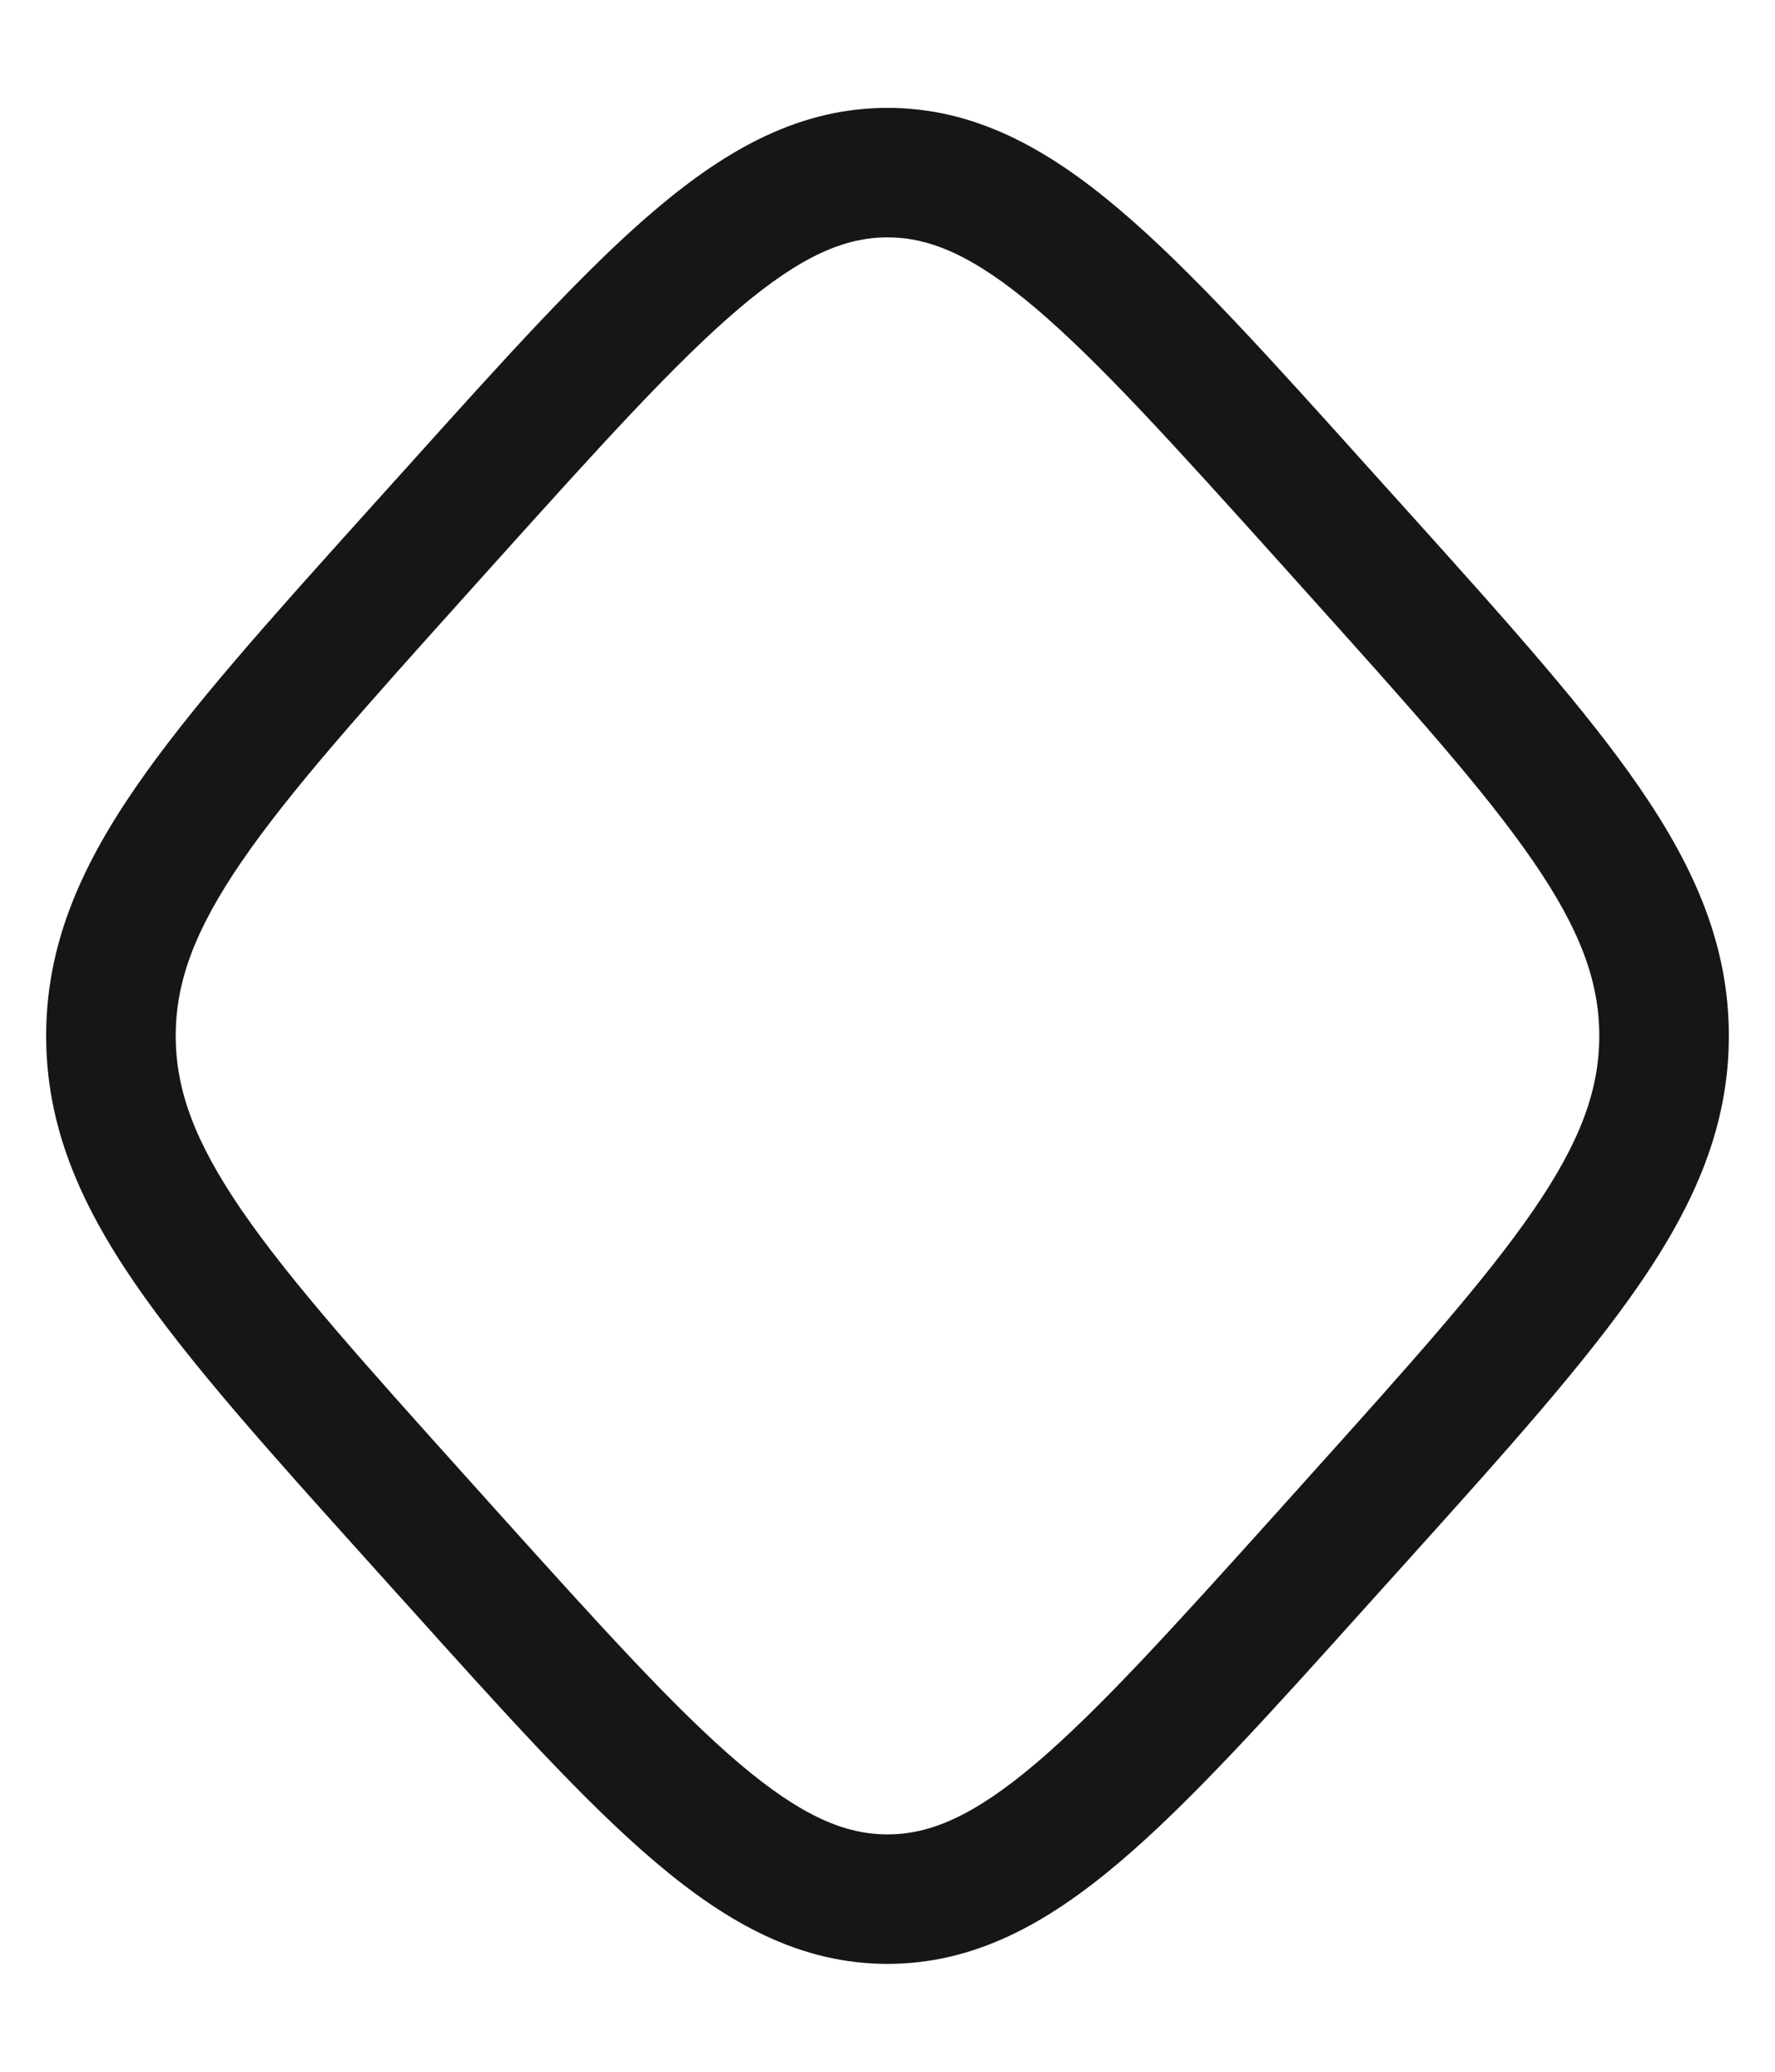 <svg width="12" height="14" viewBox="0 0 12 14" fill="none" xmlns="http://www.w3.org/2000/svg">
<path fill-rule="evenodd" clip-rule="evenodd" d="M4.998 2.083C4.568 2.448 4.066 3.004 3.358 3.79L3.173 3.996C2.466 4.782 1.965 5.34 1.635 5.82C1.314 6.288 1.188 6.638 1.188 7C1.188 7.362 1.314 7.712 1.635 8.18C1.965 8.66 2.466 9.218 3.173 10.004L3.358 10.21C4.066 10.996 4.568 11.552 4.998 11.917C5.421 12.275 5.715 12.396 6 12.396C6.285 12.396 6.579 12.275 7.002 11.917C7.432 11.552 7.934 10.996 8.642 10.21L8.827 10.004C9.534 9.218 10.035 8.66 10.365 8.18C10.687 7.712 10.812 7.362 10.812 7C10.812 6.638 10.687 6.288 10.365 5.82C10.035 5.34 9.534 4.782 8.827 3.996L8.642 3.79C7.934 3.004 7.432 2.448 7.002 2.083C6.579 1.725 6.285 1.604 6 1.604C5.715 1.604 5.421 1.725 4.998 2.083ZM4.432 1.416C4.926 0.997 5.417 0.729 6 0.729C6.583 0.729 7.074 0.997 7.568 1.416C8.049 1.823 8.589 2.424 9.269 3.18L9.498 3.434C10.18 4.191 10.72 4.792 11.086 5.325C11.464 5.875 11.688 6.397 11.688 7C11.688 7.603 11.464 8.125 11.086 8.675C10.72 9.208 10.18 9.809 9.498 10.566L9.269 10.82C8.589 11.576 8.049 12.177 7.568 12.584C7.074 13.003 6.583 13.271 6 13.271C5.417 13.271 4.926 13.003 4.432 12.584C3.951 12.177 3.411 11.576 2.731 10.82L2.708 10.795L2.502 10.566C1.82 9.809 1.28 9.208 0.914 8.675C0.536 8.125 0.312 7.603 0.312 7C0.312 6.397 0.536 5.875 0.914 5.325C1.28 4.792 1.82 4.191 2.502 3.434L2.731 3.18C3.411 2.424 3.951 1.823 4.432 1.416Z" fill="#161616"/>
</svg>

